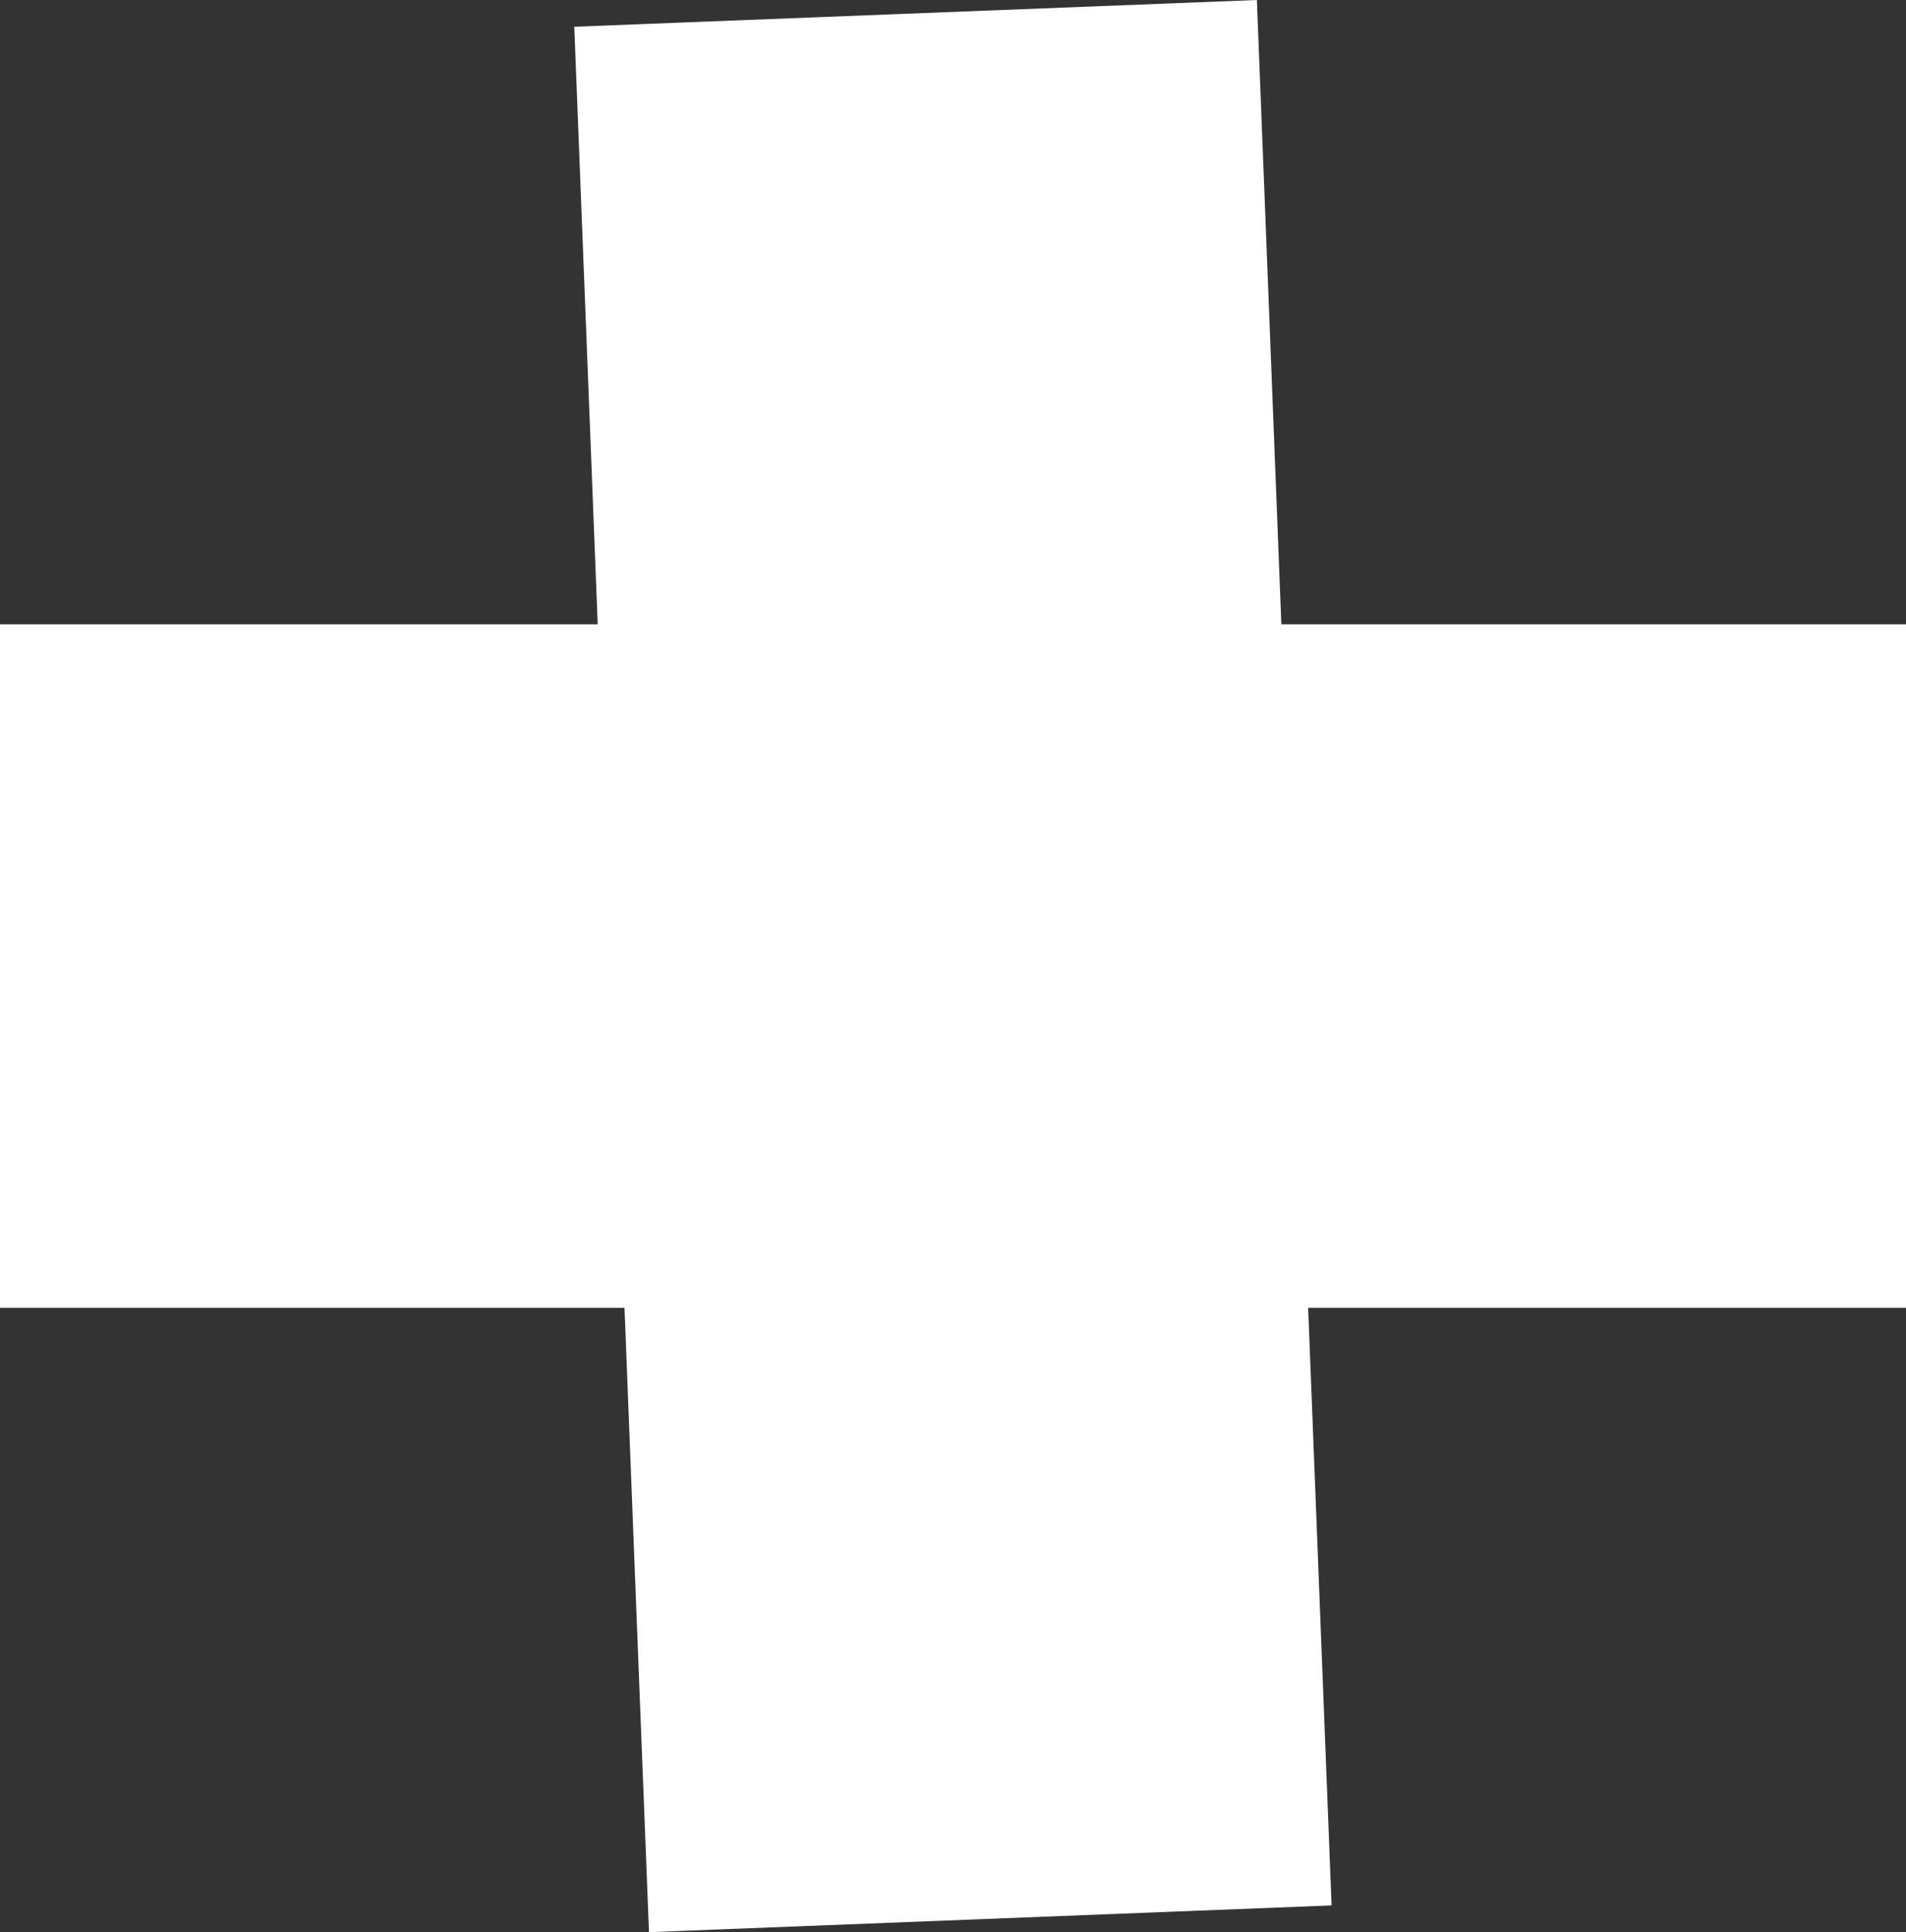 <svg version="1.1" xmlns="http://www.w3.org/2000/svg" xmlns:xlink="http://www.w3.org/1999/xlink" width="13.548" height="13.728" viewBox="0,0,13.548,13.728"><rect x="0" y="0" width="13.548" height="13.728" fill="#333333" stroke="none"/><g transform="translate(-233.226,-173.136)"><g data-paper-data="{&quot;isPaintingLayer&quot;:true}" fill="#ffffff" fill-rule="nonzero" stroke="none" stroke-linecap="butt" stroke-linejoin="miter" stroke-miterlimit="10" stroke-dasharray="" stroke-dashoffset="0" style="mix-blend-mode: normal"><path d="M233.226,182.428v-4.856h13.548v4.856z" stroke-width="NaN"/><path d="M237.308,173.326l4.852,-0.19l0.531,13.538l-4.852,0.19z" stroke-width="NaN"/></g></g></svg>
